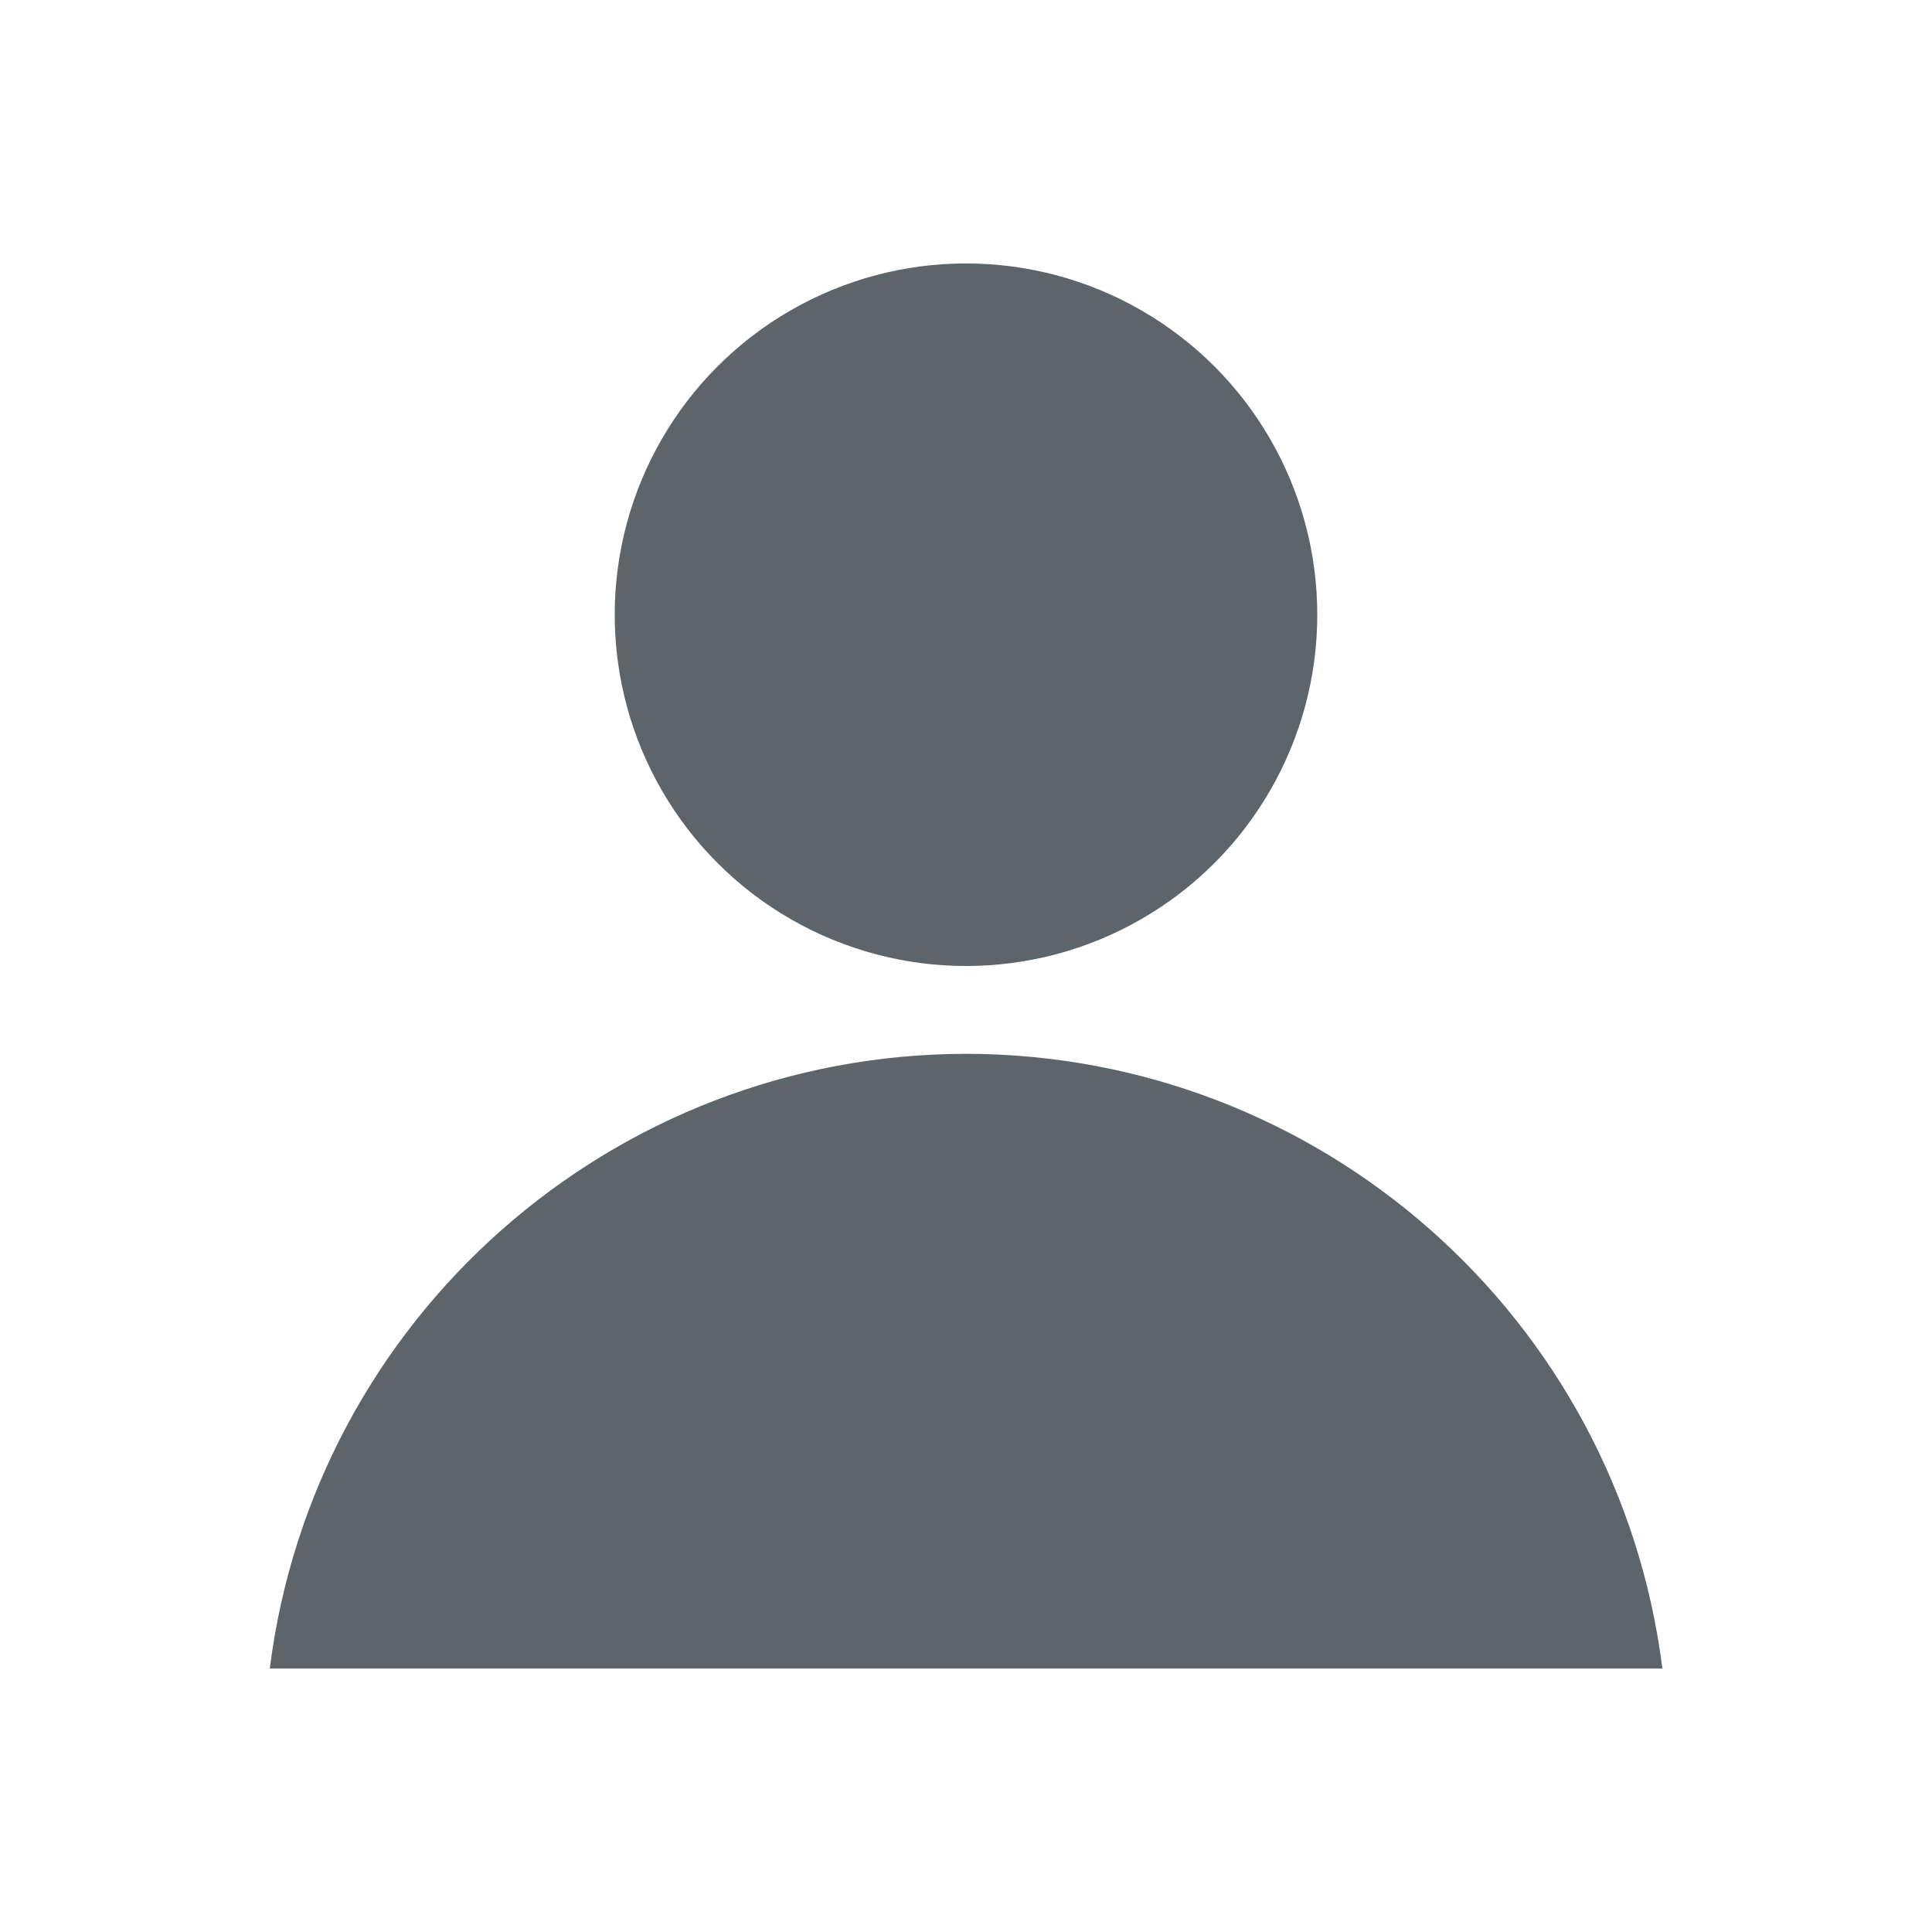 <svg xmlns="http://www.w3.org/2000/svg" viewBox="0 0 22 22" >
  <defs id="defs3051">
    <style id="current-color-scheme" type="text/css">
      .ColorScheme-Text {
        color:#5d656b;
      }
      </style>
  </defs>
  <circle
     r="4"
     cy="7"
     cx="11"
     class="ColorScheme-Text"
     style="fill:currentColor;fill-opacity:1;stroke:none" />
  <path
     class="ColorScheme-Text"
     d="M 11,12 C 6.972,12.005 3.576,15.004 3.072,19 19,19 16.156,19 18.93,19 18.426,15.003 15.029,12.004 11,12 Z"
     style="fill:currentColor;fill-opacity:1;stroke:none" />
</svg>

